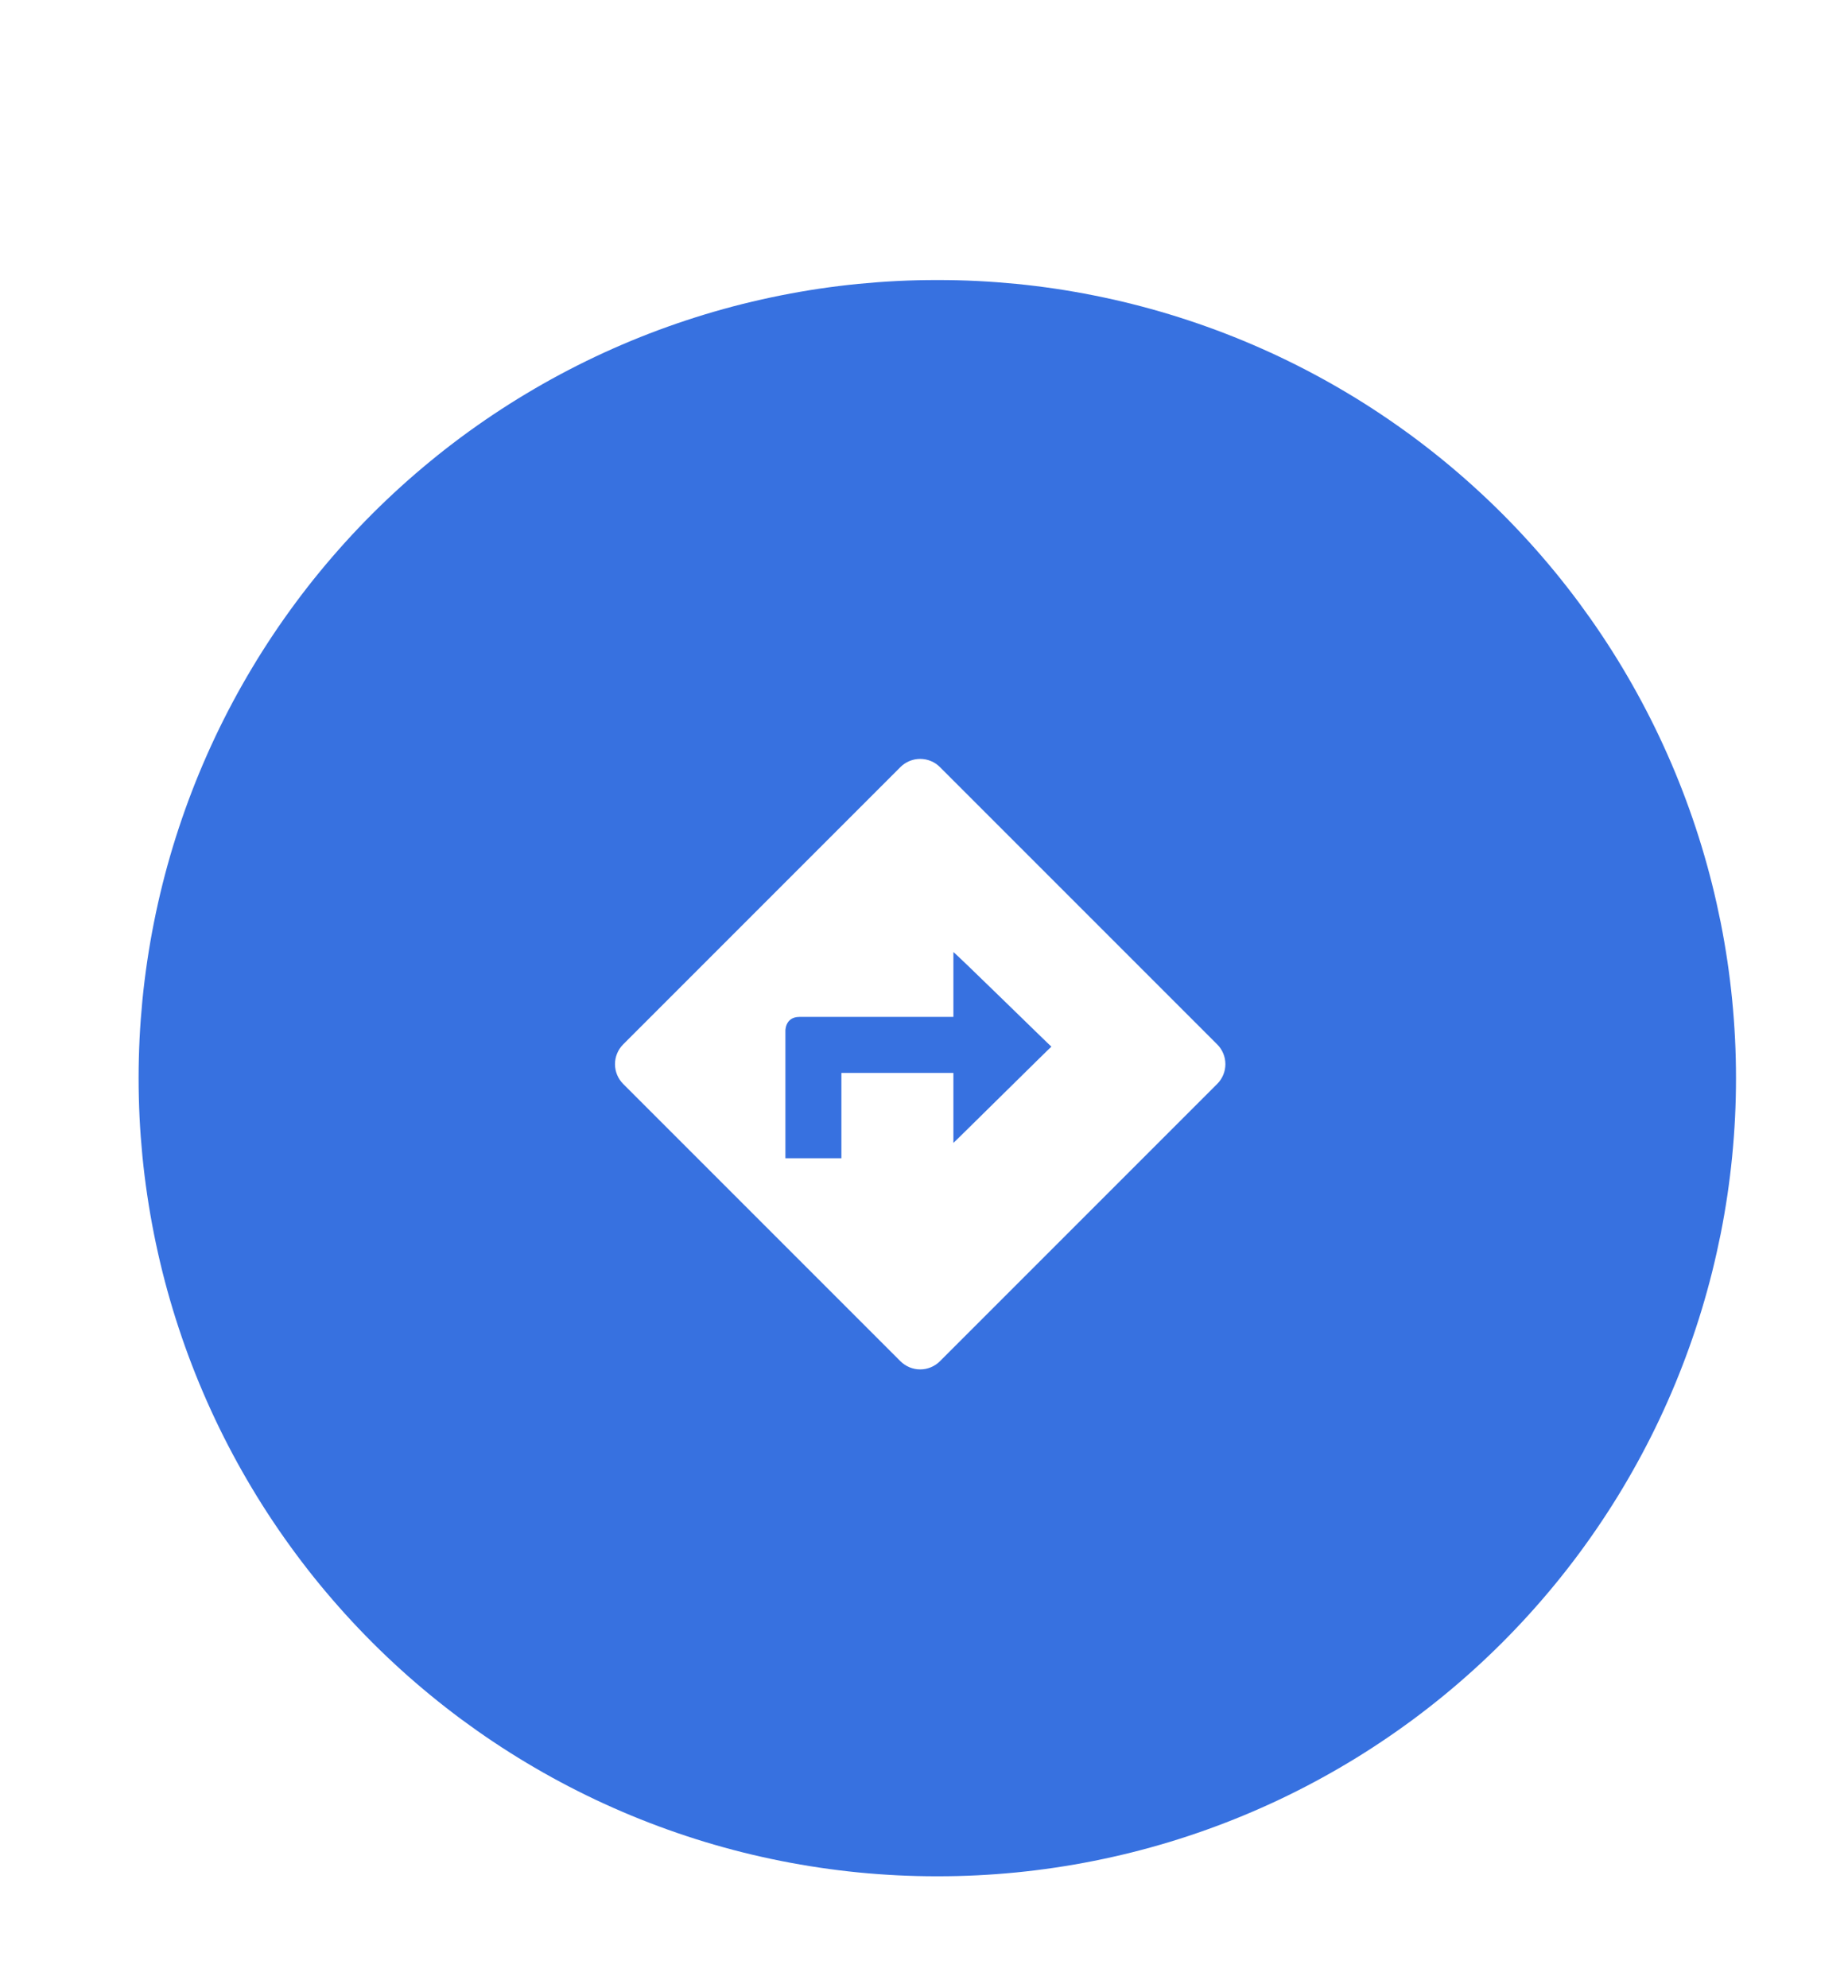 <svg width="66" height="71" viewBox="0 0 66 71" fill="none" xmlns="http://www.w3.org/2000/svg">
<g filter="url(#filter0_d_42_607)">
<path fill-rule="evenodd" clip-rule="evenodd" d="M33.449 2H33.501C33.968 2 34.434 2.011 34.9 2.034C35.365 2.057 35.83 2.092 36.294 2.137C36.759 2.183 37.221 2.24 37.683 2.308C38.144 2.377 38.603 2.457 39.061 2.548C39.518 2.639 39.973 2.741 40.426 2.854C40.878 2.967 41.328 3.092 41.774 3.227C42.22 3.363 42.663 3.509 43.102 3.666C43.541 3.823 43.976 3.991 44.407 4.169C44.838 4.348 45.264 4.537 45.686 4.736C46.108 4.936 46.524 5.145 46.935 5.365C47.347 5.585 47.752 5.815 48.153 6.055C48.553 6.294 48.947 6.544 49.334 6.803C49.722 7.062 50.103 7.331 50.478 7.608C50.852 7.886 51.22 8.173 51.581 8.469C51.941 8.765 52.294 9.069 52.64 9.383C52.985 9.696 53.323 10.017 53.653 10.347C53.983 10.677 54.304 11.015 54.617 11.36C54.931 11.706 55.235 12.059 55.531 12.419C55.827 12.78 56.114 13.148 56.392 13.522C56.669 13.897 56.938 14.278 57.197 14.666C57.456 15.054 57.706 15.447 57.946 15.848C58.185 16.248 58.415 16.653 58.635 17.065C58.855 17.476 59.065 17.892 59.264 18.314C59.463 18.736 59.652 19.162 59.831 19.593C60.009 20.024 60.177 20.459 60.334 20.898C60.491 21.337 60.638 21.78 60.773 22.226C60.908 22.672 61.033 23.122 61.146 23.574C61.259 24.027 61.361 24.482 61.453 24.939C61.544 25.397 61.623 25.856 61.692 26.317C61.76 26.779 61.817 27.241 61.863 27.706C61.908 28.17 61.943 28.635 61.966 29.101C61.989 29.567 62 30.033 62 30.499V30.501C62 30.967 61.989 31.433 61.966 31.899C61.943 32.365 61.908 32.83 61.863 33.294C61.817 33.758 61.76 34.221 61.692 34.683C61.623 35.144 61.544 35.603 61.453 36.061C61.361 36.518 61.259 36.973 61.146 37.426C61.033 37.878 60.908 38.328 60.773 38.774C60.638 39.22 60.491 39.663 60.334 40.102C60.177 40.541 60.009 40.976 59.831 41.407C59.652 41.838 59.463 42.264 59.264 42.686C59.065 43.108 58.855 43.524 58.635 43.935C58.415 44.347 58.185 44.752 57.946 45.152C57.706 45.553 57.456 45.946 57.197 46.334C56.938 46.722 56.669 47.103 56.392 47.478C56.114 47.852 55.827 48.22 55.531 48.581C55.235 48.941 54.931 49.294 54.617 49.64C54.304 49.985 53.983 50.323 53.653 50.653C53.323 50.983 52.985 51.304 52.64 51.617C52.294 51.931 51.941 52.235 51.581 52.531C51.22 52.827 50.852 53.114 50.478 53.392C50.103 53.669 49.722 53.938 49.334 54.197C48.947 54.456 48.553 54.706 48.153 54.945C47.752 55.185 47.347 55.415 46.935 55.635C46.524 55.855 46.108 56.064 45.686 56.264C45.264 56.463 44.838 56.652 44.407 56.831C43.976 57.009 43.541 57.177 43.102 57.334C42.663 57.491 42.22 57.638 41.774 57.773C41.328 57.908 40.878 58.033 40.426 58.146C39.973 58.259 39.518 58.361 39.061 58.452C38.603 58.543 38.144 58.623 37.683 58.691C37.221 58.76 36.759 58.817 36.294 58.863C35.83 58.908 35.365 58.943 34.9 58.966C34.434 58.989 33.968 59 33.501 59H33.449C32.983 59 32.517 58.989 32.051 58.966C31.585 58.943 31.12 58.908 30.656 58.863C30.192 58.817 29.729 58.76 29.267 58.691C28.806 58.623 28.347 58.543 27.889 58.452C27.432 58.361 26.977 58.259 26.524 58.146C26.072 58.033 25.623 57.908 25.176 57.773C24.73 57.638 24.287 57.491 23.848 57.334C23.409 57.177 22.974 57.009 22.543 56.831C22.112 56.652 21.686 56.463 21.264 56.264C20.843 56.064 20.426 55.855 20.015 55.635C19.603 55.415 19.198 55.185 18.798 54.945C18.398 54.706 18.004 54.456 17.616 54.197C17.228 53.938 16.847 53.669 16.472 53.392C16.098 53.114 15.73 52.827 15.37 52.531C15.009 52.235 14.656 51.931 14.31 51.617C13.965 51.304 13.627 50.983 13.297 50.653C12.967 50.323 12.646 49.985 12.333 49.64C12.02 49.294 11.715 48.941 11.419 48.581C11.123 48.22 10.836 47.852 10.559 47.478C10.281 47.103 10.012 46.722 9.753 46.334C9.494 45.946 9.244 45.553 9.005 45.152C8.765 44.752 8.535 44.347 8.315 43.935C8.095 43.524 7.886 43.108 7.686 42.686C7.487 42.264 7.298 41.838 7.119 41.407C6.941 40.976 6.773 40.541 6.616 40.102C6.459 39.663 6.313 39.22 6.177 38.774C6.042 38.328 5.917 37.878 5.804 37.426C5.691 36.973 5.589 36.518 5.498 36.061C5.407 35.603 5.327 35.144 5.259 34.683C5.19 34.221 5.133 33.758 5.087 33.294C5.042 32.83 5.007 32.365 4.984 31.899C4.962 31.433 4.95 30.967 4.95 30.501V30.499C4.95 30.033 4.962 29.567 4.984 29.101C5.007 28.635 5.042 28.17 5.087 27.706C5.133 27.241 5.19 26.779 5.259 26.317C5.327 25.856 5.407 25.397 5.498 24.939C5.589 24.482 5.691 24.027 5.804 23.574C5.917 23.122 6.042 22.672 6.177 22.226C6.313 21.78 6.459 21.337 6.616 20.898C6.773 20.459 6.941 20.024 7.119 19.593C7.298 19.162 7.487 18.736 7.686 18.314C7.886 17.892 8.095 17.476 8.315 17.065C8.535 16.653 8.765 16.248 9.005 15.848C9.244 15.447 9.494 15.054 9.753 14.666C10.012 14.278 10.281 13.897 10.559 13.522C10.836 13.148 11.123 12.78 11.419 12.419C11.715 12.059 12.02 11.706 12.333 11.36C12.646 11.015 12.967 10.677 13.297 10.347C13.627 10.017 13.965 9.696 14.31 9.383C14.656 9.069 15.009 8.765 15.37 8.469C15.73 8.173 16.098 7.886 16.472 7.608C16.847 7.331 17.228 7.062 17.616 6.803C18.004 6.544 18.398 6.294 18.798 6.055C19.198 5.815 19.603 5.585 20.015 5.365C20.426 5.145 20.843 4.936 21.264 4.736C21.686 4.537 22.112 4.348 22.543 4.169C22.974 3.991 23.409 3.823 23.848 3.666C24.287 3.509 24.73 3.363 25.176 3.227C25.623 3.092 26.072 2.967 26.524 2.854C26.977 2.741 27.432 2.639 27.889 2.548C28.347 2.457 28.806 2.377 29.267 2.308C29.729 2.24 30.192 2.183 30.656 2.137C31.12 2.092 31.585 2.057 32.051 2.034C32.517 2.011 32.983 2 33.449 2Z" fill="#3771E0"/>
<path fill-rule="evenodd" clip-rule="evenodd" d="M22.256 29.294L32.157 19.393C32.204 19.346 32.254 19.305 32.309 19.268C32.363 19.232 32.421 19.201 32.481 19.176C32.542 19.151 32.605 19.132 32.669 19.119C32.733 19.107 32.798 19.1 32.864 19.1C32.929 19.1 32.994 19.107 33.059 19.119C33.123 19.132 33.185 19.151 33.246 19.176C33.307 19.201 33.364 19.232 33.419 19.268C33.473 19.305 33.524 19.346 33.57 19.393L43.471 29.294C43.517 29.34 43.559 29.39 43.595 29.445C43.632 29.5 43.663 29.557 43.688 29.618C43.713 29.678 43.732 29.741 43.745 29.805C43.757 29.869 43.764 29.934 43.764 30C43.764 30.066 43.757 30.131 43.745 30.195C43.732 30.259 43.713 30.322 43.688 30.382C43.663 30.443 43.632 30.5 43.595 30.555C43.559 30.61 43.517 30.66 43.471 30.706L33.57 40.607C33.524 40.654 33.473 40.695 33.419 40.731C33.364 40.768 33.307 40.799 33.246 40.824C33.185 40.849 33.123 40.868 33.059 40.881C32.994 40.894 32.929 40.9 32.864 40.9C32.798 40.9 32.733 40.894 32.669 40.881C32.605 40.868 32.542 40.849 32.481 40.824C32.421 40.799 32.363 40.768 32.309 40.731C32.254 40.695 32.204 40.654 32.157 40.607L22.256 30.706C22.21 30.66 22.169 30.61 22.132 30.555C22.096 30.5 22.065 30.443 22.04 30.382C22.015 30.322 21.996 30.259 21.983 30.195C21.97 30.131 21.964 30.066 21.964 30C21.964 29.934 21.97 29.869 21.983 29.805C21.996 29.741 22.015 29.678 22.04 29.618C22.065 29.557 22.096 29.5 22.132 29.445C22.169 29.39 22.21 29.34 22.256 29.294Z" fill="white"/>
<path fill-rule="evenodd" clip-rule="evenodd" d="M28.05 33.36H30.05V30.313H34.05C34.05 30.313 34.05 32.755 34.05 32.813C34.05 32.824 37.55 29.36 37.55 29.375C37.55 29.391 34.05 25.957 34.05 26C34.05 26.304 34.05 28.313 34.05 28.313C34.05 28.313 29.077 28.313 28.55 28.313C28.023 28.313 28.05 28.84 28.05 28.813C28.05 30.04 28.05 33.36 28.05 33.36Z" fill="#3771E0"/>
</g>
<defs>
<filter id="filter0_d_42_607" x="0.95" y="2" width="65.05" height="69" filterUnits="userSpaceOnUse" color-interpolation-filters="sRGB">
<feFlood flood-opacity="0" result="BackgroundImageFix"/>
<feColorMatrix in="SourceAlpha" type="matrix" values="0 0 0 0 0 0 0 0 0 0 0 0 0 0 0 0 0 0 127 0" result="hardAlpha"/>
<feOffset dy="8"/>
<feGaussianBlur stdDeviation="2"/>
<feColorMatrix type="matrix" values="0 0 0 0 0.392 0 0 0 0 0.392 0 0 0 0 0.392 0 0 0 0.412 0"/>
<feBlend mode="normal" in2="BackgroundImageFix" result="effect1_dropShadow_42_607"/>
<feBlend mode="normal" in="SourceGraphic" in2="effect1_dropShadow_42_607" result="shape"/>
</filter>
</defs>
</svg>

